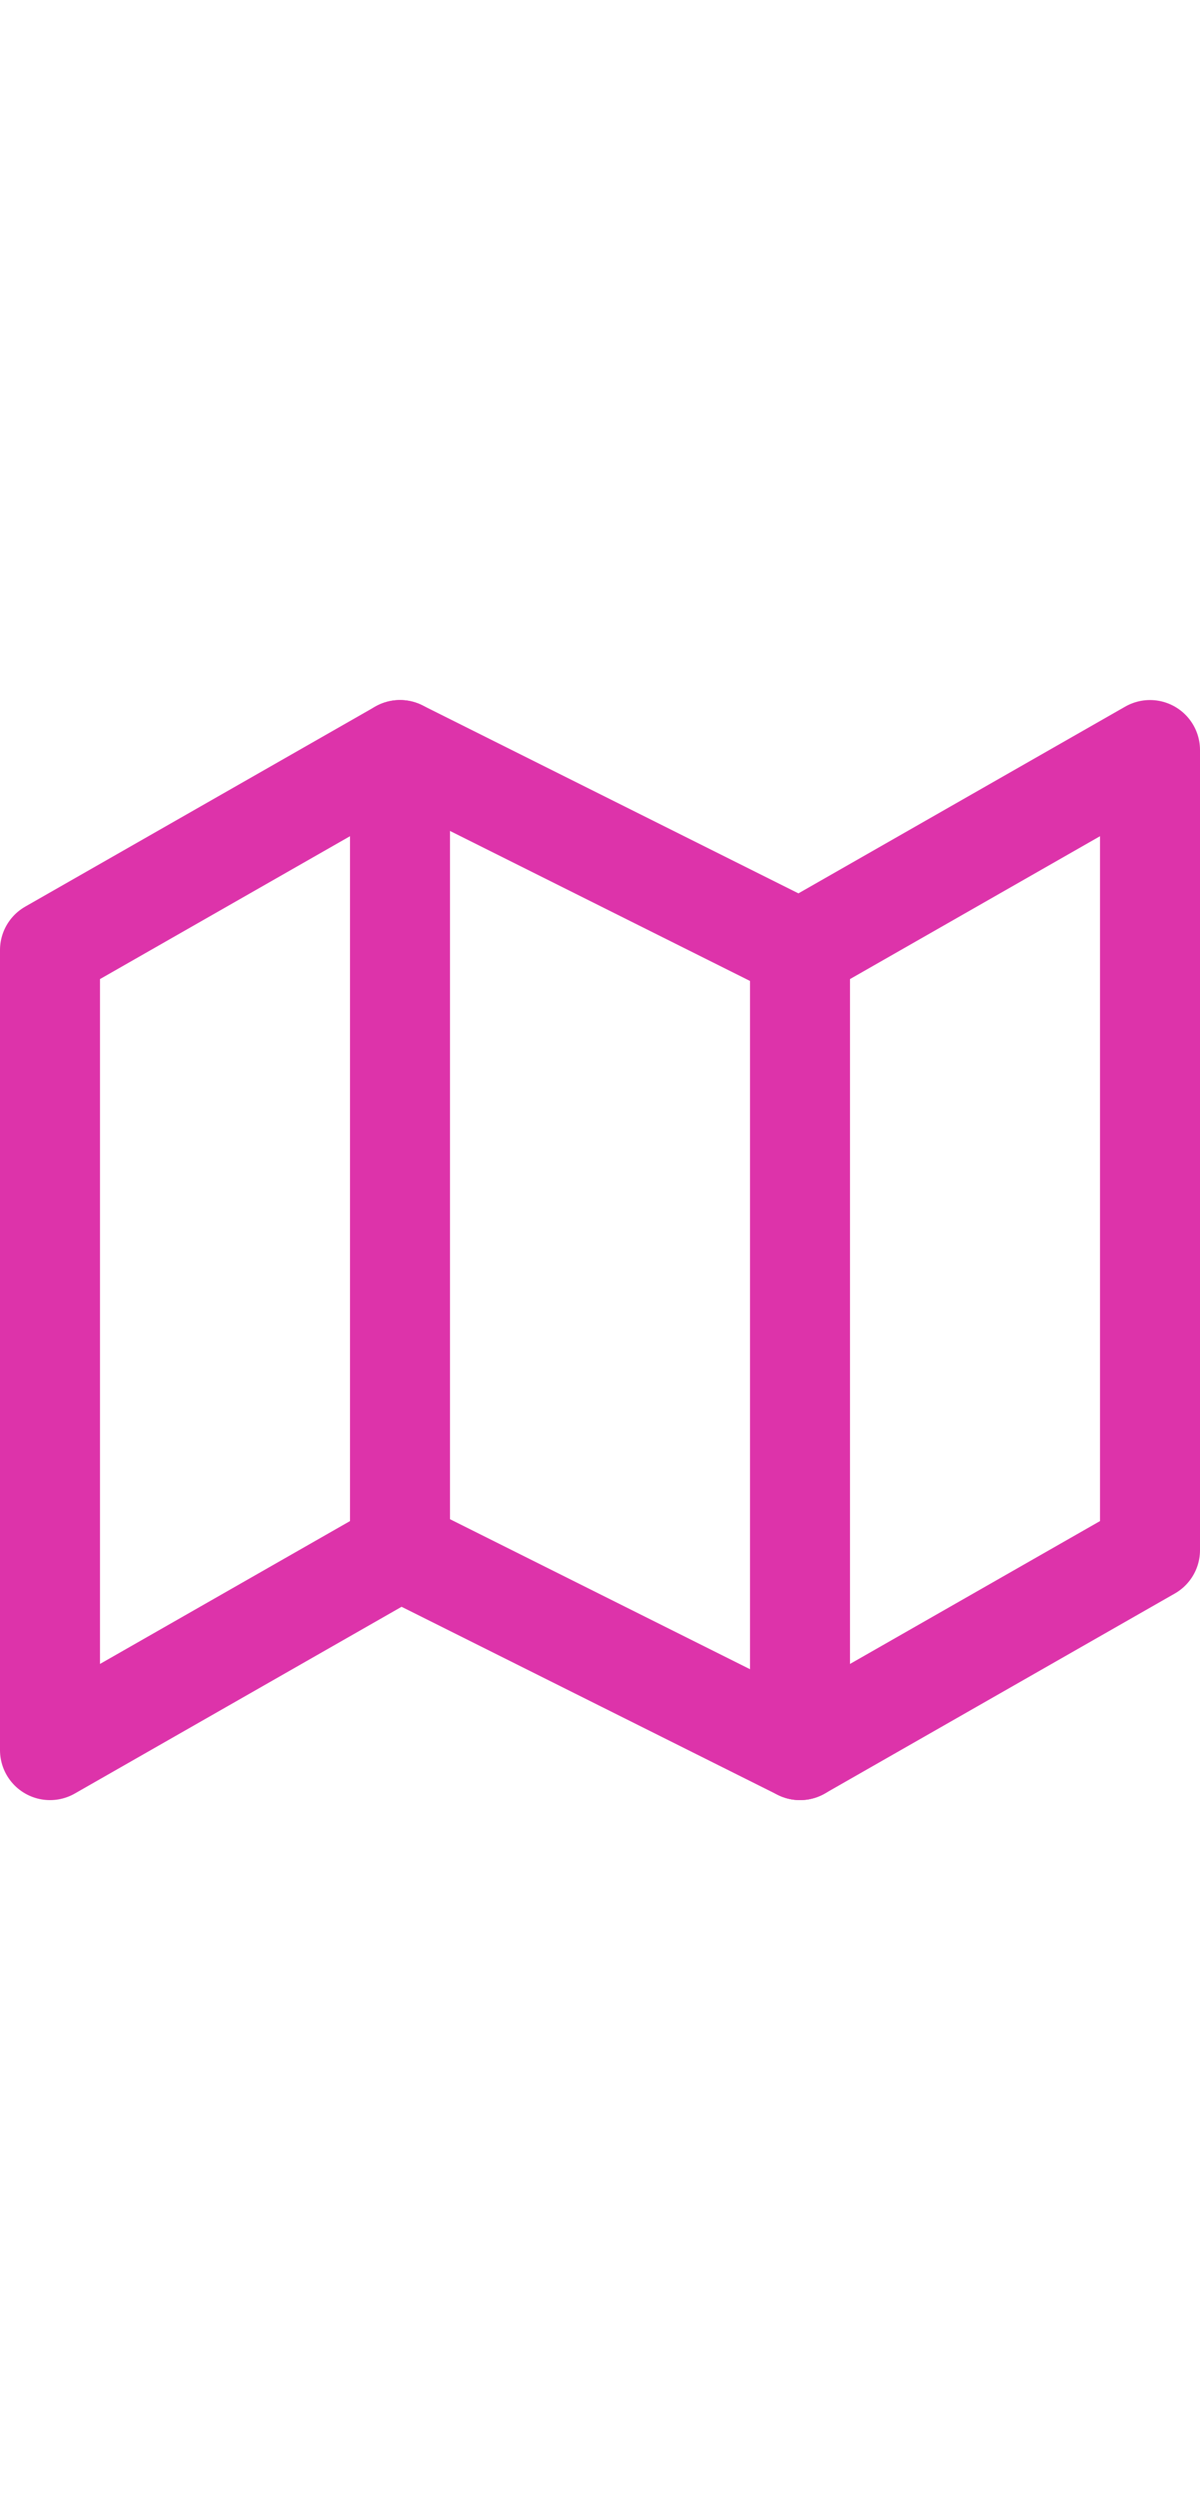 <?xml version="1.0" ?>
<svg
    fill="none" 
    height="50px" 
    stroke="#dd33aa" 
    stroke-linecap="round" 
    stroke-linejoin="round" 
    stroke-width="2" 
    viewBox="0 0 24 24"
    width="24" xmlns="http://www.w3.org/2000/svg"
>
    <polygon points="1 10 1 22 8 18 16 22 23 18 23 2 16 6 8 2 1 6"/>
    <line x1="8" x2="8" y1="2" y2="18"/>
    <line x1="16" x2="16" y1="6" y2="22"/>
</svg>